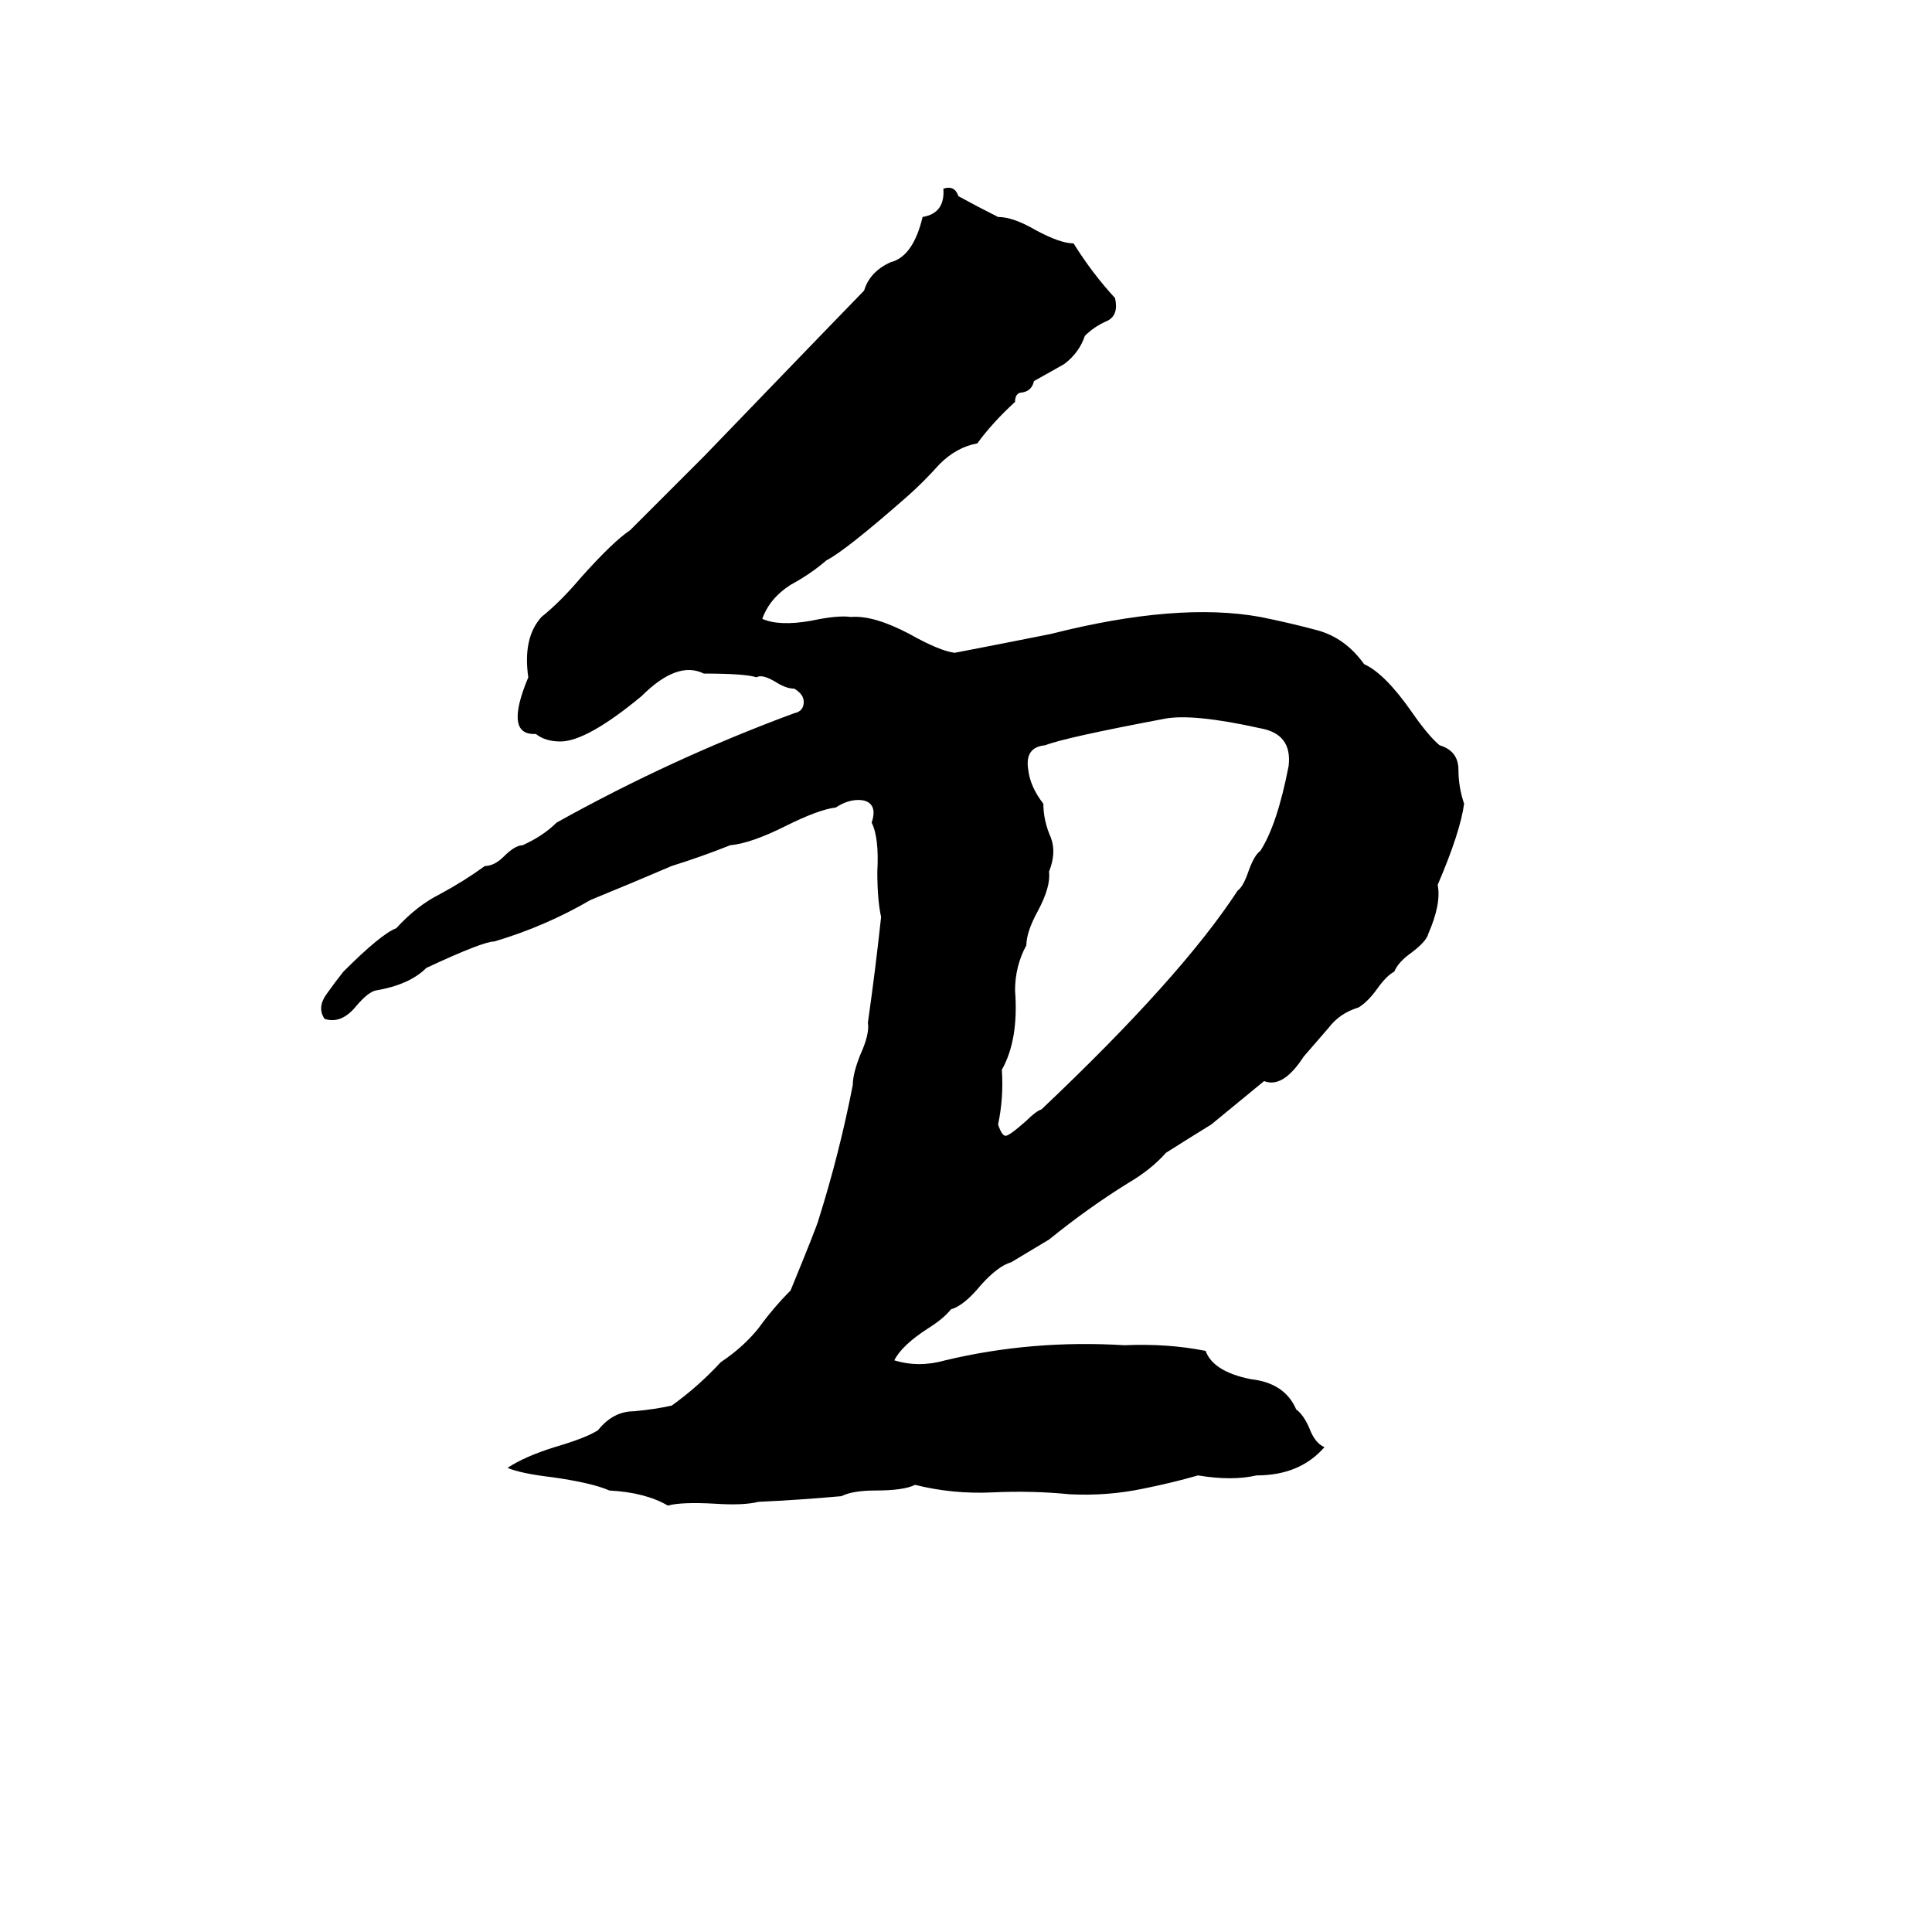 <svg xmlns="http://www.w3.org/2000/svg" viewBox="0 -800 1024 1024">
	<path fill="#000000" d="M500 -700Q506 -702 508 -696Q519 -690 529 -685Q537 -685 549 -678Q562 -671 569 -671Q579 -655 591 -642Q593 -633 587 -630Q580 -627 575 -622Q572 -613 564 -607Q555 -602 548 -598Q547 -593 542 -592Q538 -592 538 -587Q526 -576 518 -565Q507 -563 498 -554Q489 -544 481 -537Q448 -508 438 -503Q430 -496 419 -490Q408 -483 404 -472Q413 -468 430 -471Q444 -474 451 -473Q463 -474 482 -464Q498 -455 506 -454Q532 -459 557 -464Q624 -481 668 -473Q683 -470 698 -466Q713 -462 723 -448Q734 -443 748 -423Q757 -410 763 -405Q773 -402 773 -392Q773 -383 776 -374Q774 -359 762 -331Q764 -321 757 -305Q756 -301 748 -295Q741 -290 739 -285Q735 -283 730 -276Q725 -269 720 -266Q710 -263 704 -255Q697 -247 691 -240Q680 -223 670 -227L642 -204Q629 -196 618 -189Q610 -180 598 -173Q577 -160 556 -143Q546 -137 536 -131Q529 -129 520 -119Q511 -108 504 -106Q500 -101 492 -96Q478 -87 474 -79Q487 -75 501 -79Q547 -90 596 -87Q619 -88 639 -84Q643 -73 663 -69Q681 -67 687 -53Q691 -50 694 -43Q697 -35 702 -33Q689 -18 666 -18Q653 -15 635 -18Q621 -14 606 -11Q587 -7 567 -8Q547 -10 526 -9Q505 -8 485 -13Q479 -10 464 -10Q452 -10 446 -7Q424 -5 402 -4Q394 -2 379 -3Q361 -4 354 -2Q342 -9 323 -10Q314 -14 293 -17Q276 -19 269 -22Q278 -28 294 -33Q311 -38 317 -42Q325 -52 336 -52Q347 -53 356 -55Q370 -65 382 -78Q394 -86 402 -96Q410 -107 419 -116Q433 -150 434 -154Q445 -189 452 -225Q452 -231 456 -241Q461 -252 460 -258Q464 -286 467 -314Q465 -323 465 -338Q466 -356 462 -364Q464 -370 462 -373Q460 -376 455 -376Q449 -376 443 -372Q434 -371 416 -362Q398 -353 387 -352Q372 -346 356 -341Q335 -332 313 -323Q289 -309 262 -301Q256 -301 226 -287Q217 -278 199 -275Q195 -274 189 -267Q181 -257 172 -260Q168 -266 173 -273Q178 -280 182 -285Q202 -305 210 -308Q221 -320 233 -326Q246 -333 257 -341Q262 -341 267 -346Q273 -352 277 -352Q288 -357 295 -364Q356 -398 421 -422Q426 -423 426 -428Q426 -432 421 -435Q417 -435 412 -438Q404 -443 401 -441Q395 -443 373 -443Q359 -450 340 -431Q311 -407 297 -407Q289 -407 284 -411Q267 -410 280 -441Q277 -462 287 -473Q297 -481 308 -494Q325 -513 334 -519L373 -558Q454 -642 458 -646Q461 -656 472 -661Q484 -664 489 -685Q501 -687 500 -700ZM617 -419Q564 -409 554 -405Q543 -404 545 -392Q546 -383 553 -374Q553 -365 557 -356Q560 -348 556 -338Q557 -330 550 -317Q544 -306 544 -299Q538 -288 538 -275Q540 -249 531 -233Q532 -218 529 -204Q531 -198 533 -198Q535 -198 544 -206Q549 -211 552 -212Q626 -282 656 -328Q659 -330 662 -339Q665 -347 668 -349Q677 -363 683 -394Q685 -411 668 -414Q632 -422 617 -419Z"/>
</svg>